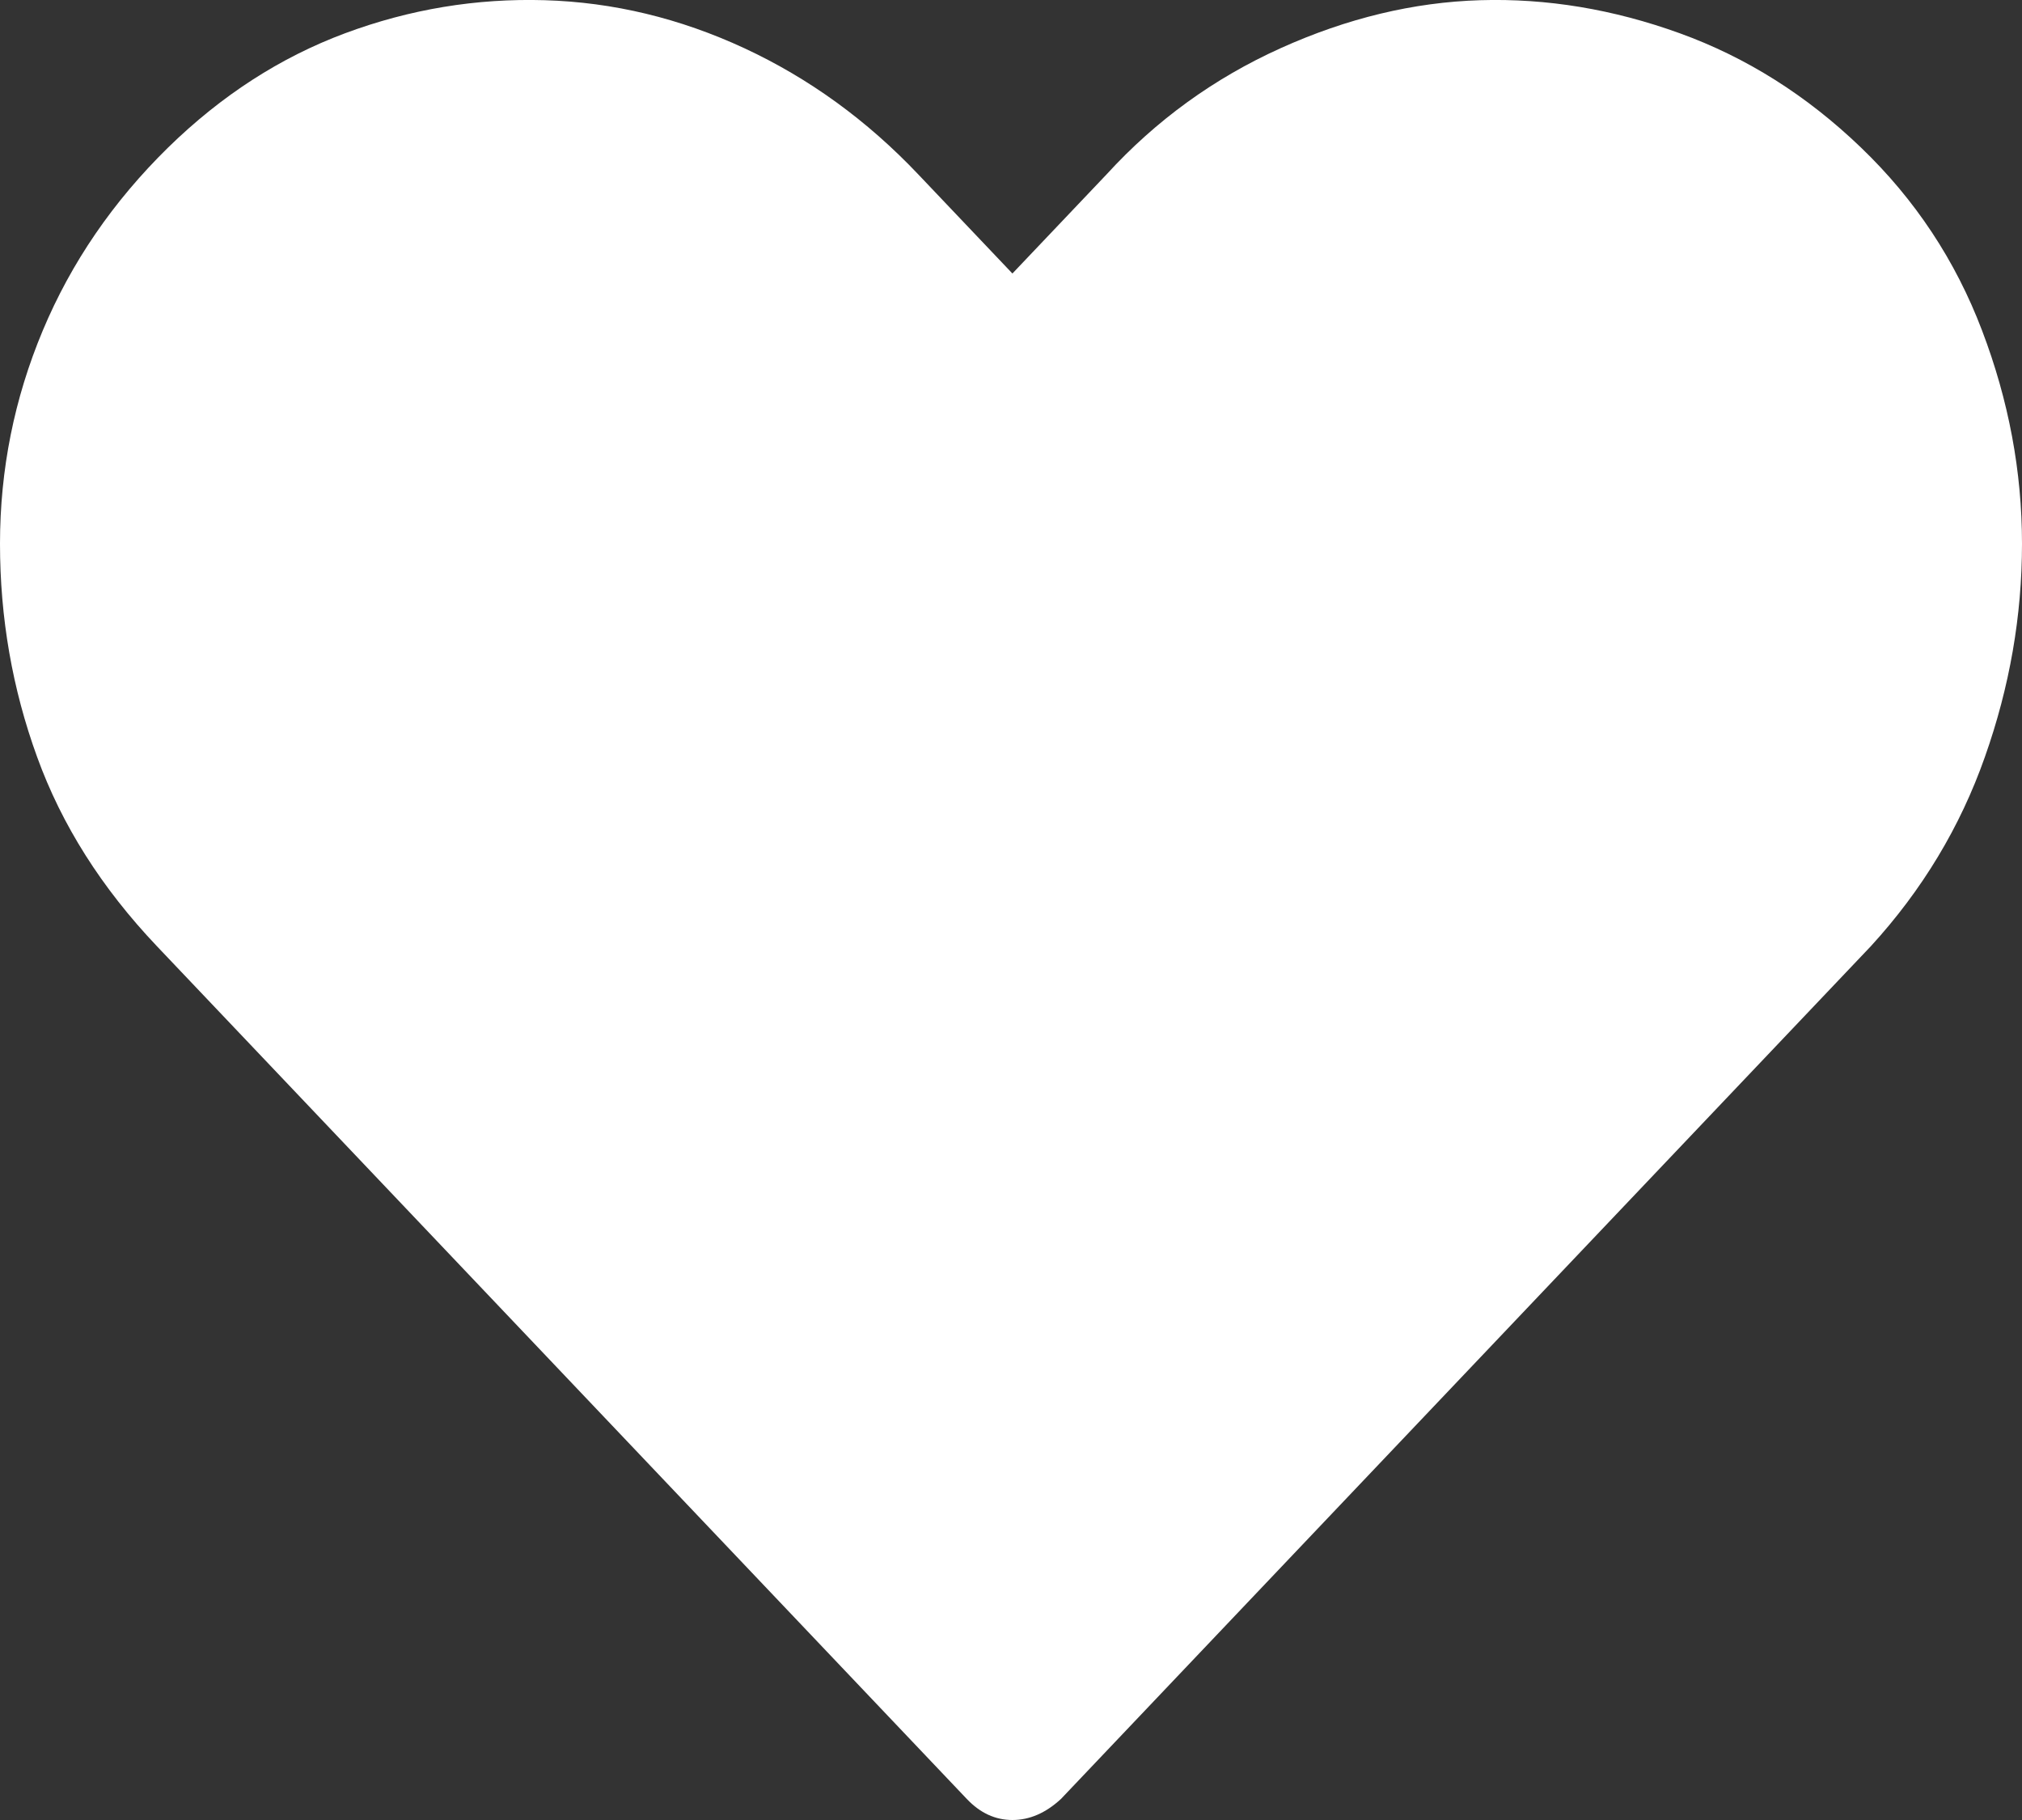 <svg width="20" height="18" viewBox="0 0 20 18" fill="none" xmlns="http://www.w3.org/2000/svg">
<rect x="0" y="0" width="20" height="18" fill="#333333" stroke="none"/>
<path d="M1.664 1.458C1.119 1.992 0.705 2.596 0.423 3.269C0.141 3.942 0 4.645 0 5.378C0 6.11 0.122 6.813 0.367 7.486C0.611 8.16 1.006 8.783 1.552 9.358L9.563 17.792C9.695 17.931 9.845 18 10.014 18C10.184 18 10.343 17.931 10.494 17.792L18.505 9.358C19.013 8.803 19.389 8.179 19.633 7.486C19.878 6.793 20 6.091 20 5.378C20 4.665 19.869 3.962 19.605 3.269C19.342 2.576 18.942 1.972 18.406 1.458C17.87 0.943 17.273 0.567 16.615 0.329C15.957 0.091 15.299 -0.018 14.64 0.002C13.982 0.022 13.324 0.18 12.666 0.477C12.008 0.774 11.434 1.19 10.945 1.725L10.014 2.705L9.083 1.725C8.576 1.19 8.002 0.774 7.363 0.477C6.723 0.18 6.065 0.022 5.388 0.002C4.711 -0.018 4.053 0.091 3.413 0.329C2.774 0.567 2.191 0.943 1.664 1.458Z" fill="white"/>
</svg>
